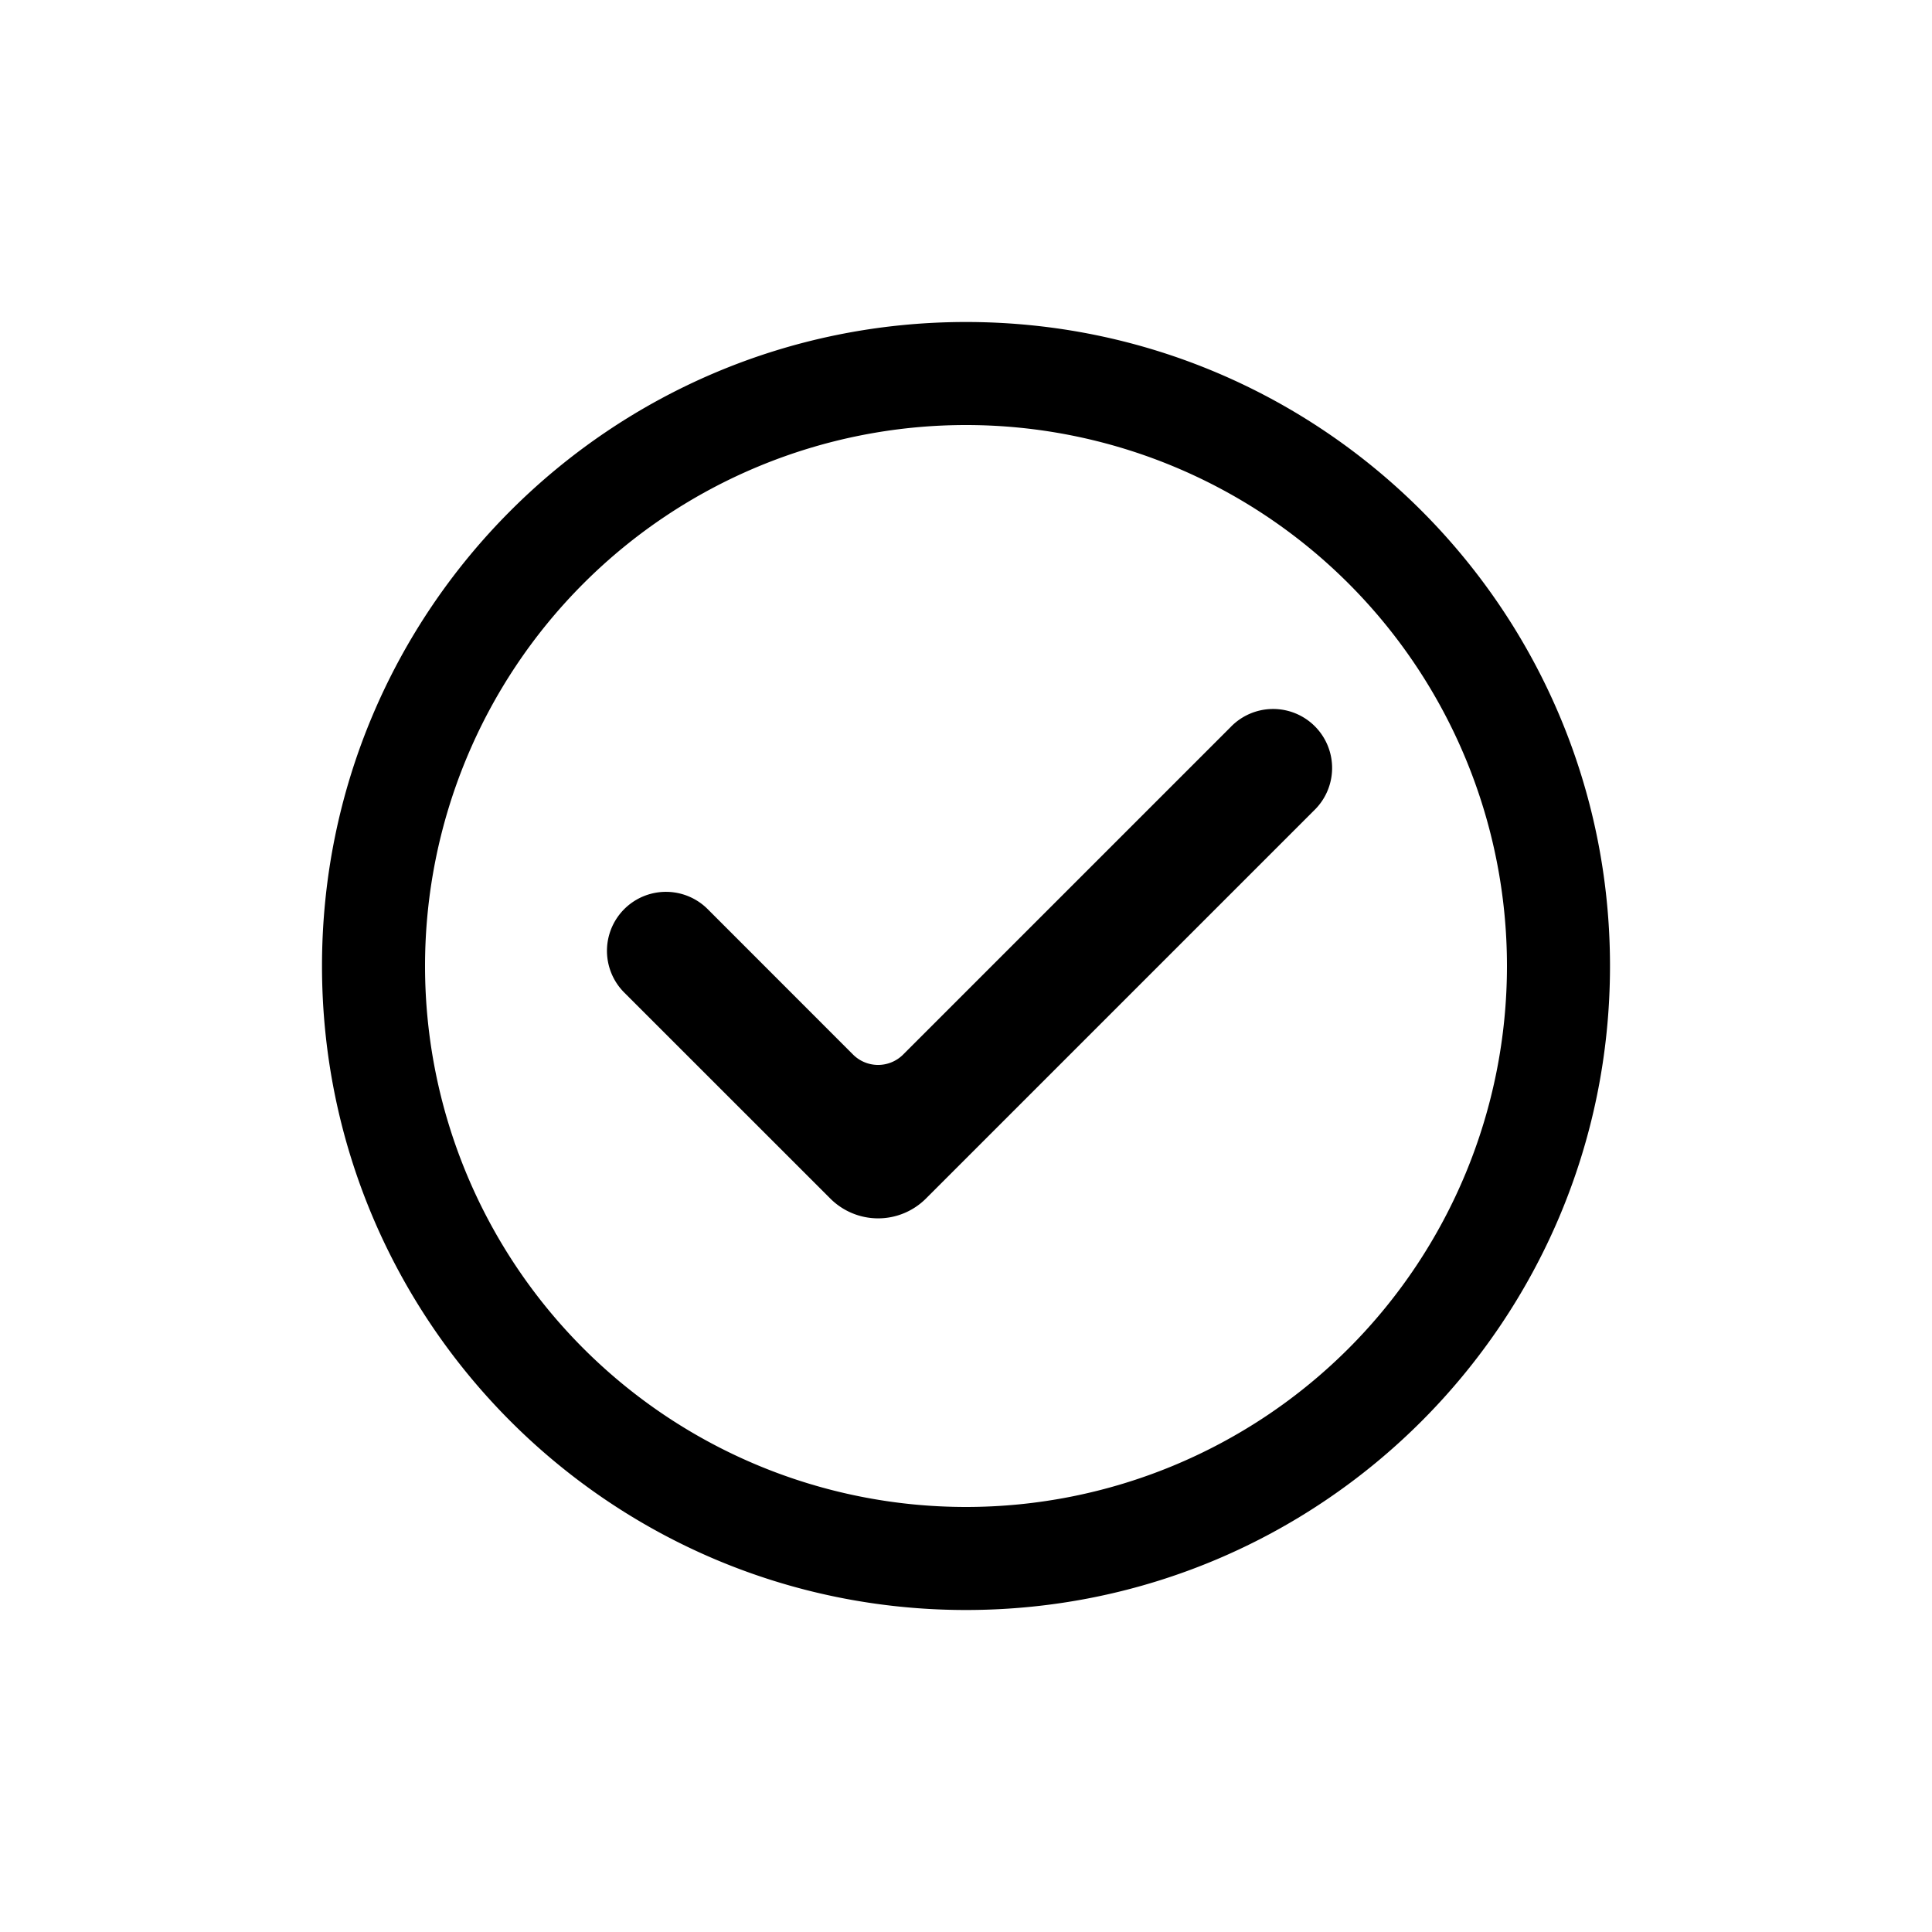 <svg xmlns="http://www.w3.org/2000/svg" fill="currentColor" viewBox="0 0 30 30">
  <path fill-rule="evenodd" clip-rule="evenodd" d="M23.4 15a8.4 8.4 0 1 1-16.8 0 8.4 8.4 0 0 1 16.8 0Zm1.6 0c0 5.523-4.477 10-10 10S5 20.523 5 15 9.477 5 15 5s10 4.477 10 10Zm-5.895-3.706a.916.916 0 1 1 1.295 1.295l-6.022 6.022a1.05 1.05 0 0 1-1.485 0l-3.2-3.199a.915.915 0 0 1 1.296-1.295l2.257 2.258a.55.55 0 0 0 .778 0l5.081-5.081Z"/>
</svg>
